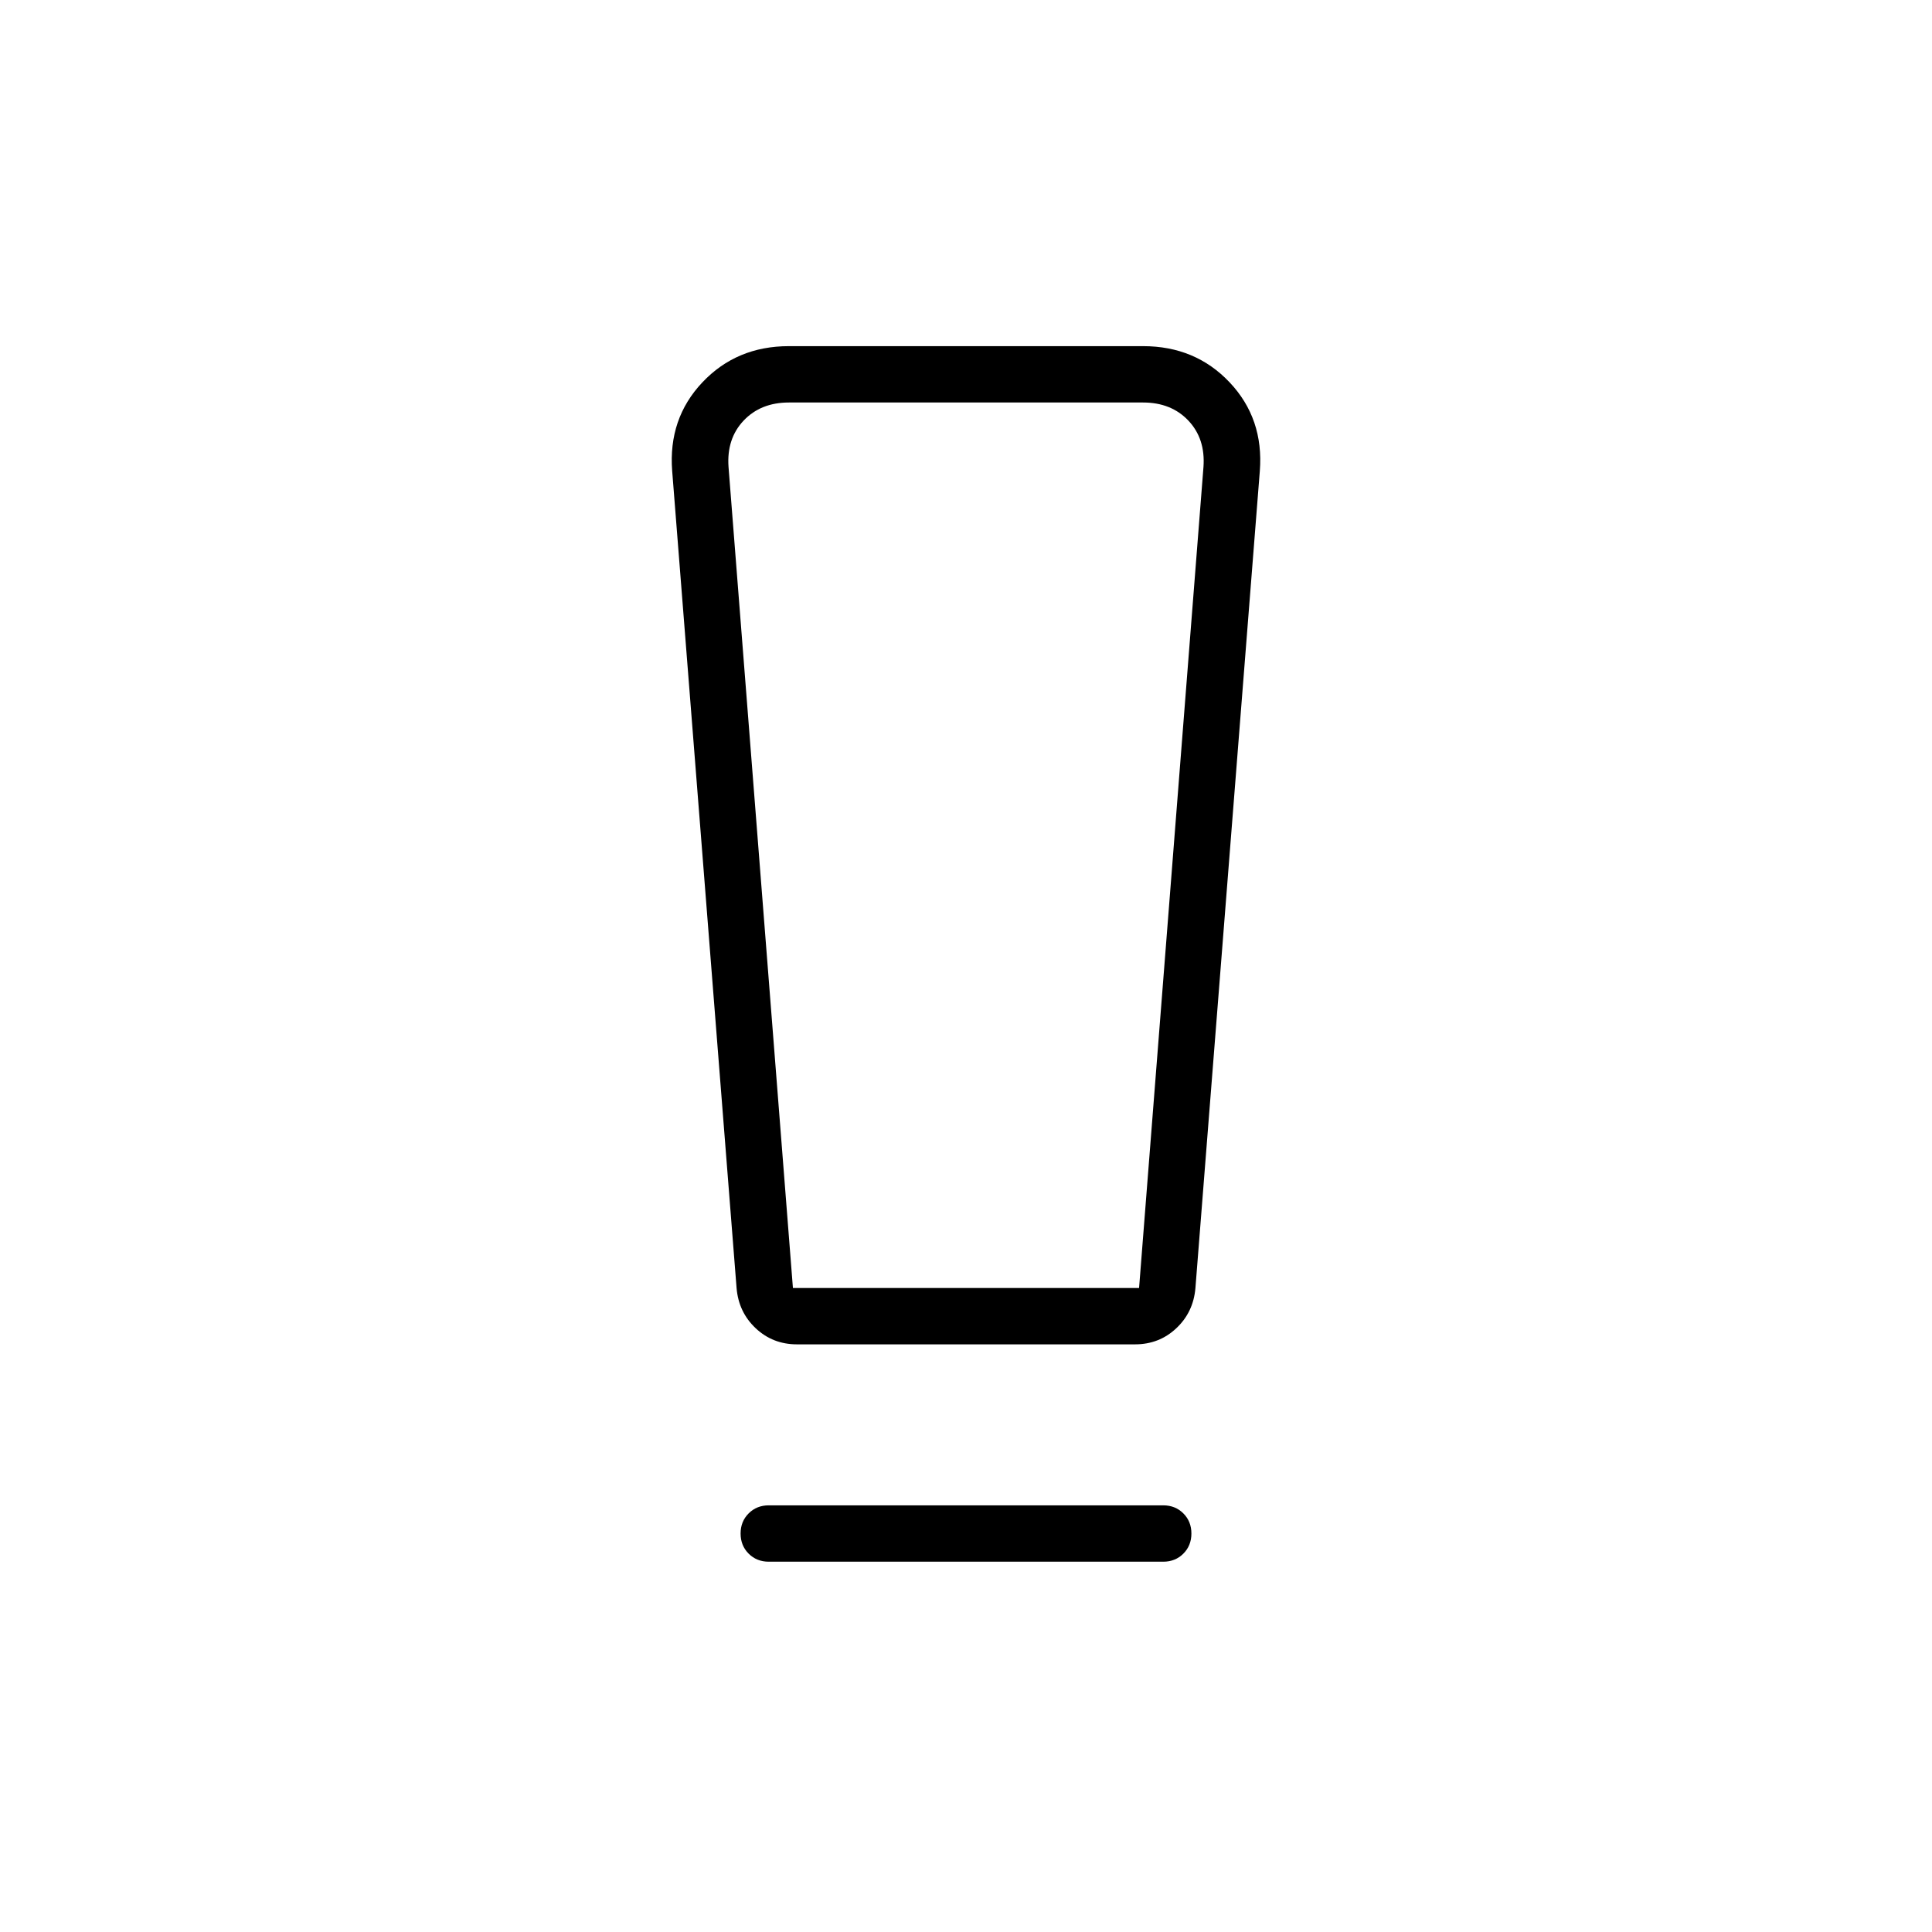 <svg xmlns="http://www.w3.org/2000/svg" height="24" viewBox="0 -960 960 960" width="24"><path d="M382-184q-6 0-10-4t-4-10q0-6 4-10t10-4h196q6 0 10 4t4 10q0 6-4 10t-10 4H382Zm-16-136-32-406q-2-26 15-44t43-18h176q26 0 43 18t15 44l-32 406q-1 12-9.5 20t-20.5 8H396q-12 0-20.5-8t-9.5-20Zm28 0h172l32-408q1-14-7.5-23t-22.5-9H392q-14 0-22.5 9t-7.5 23l32 408Zm0-440h-32 236-204Z"/></svg>